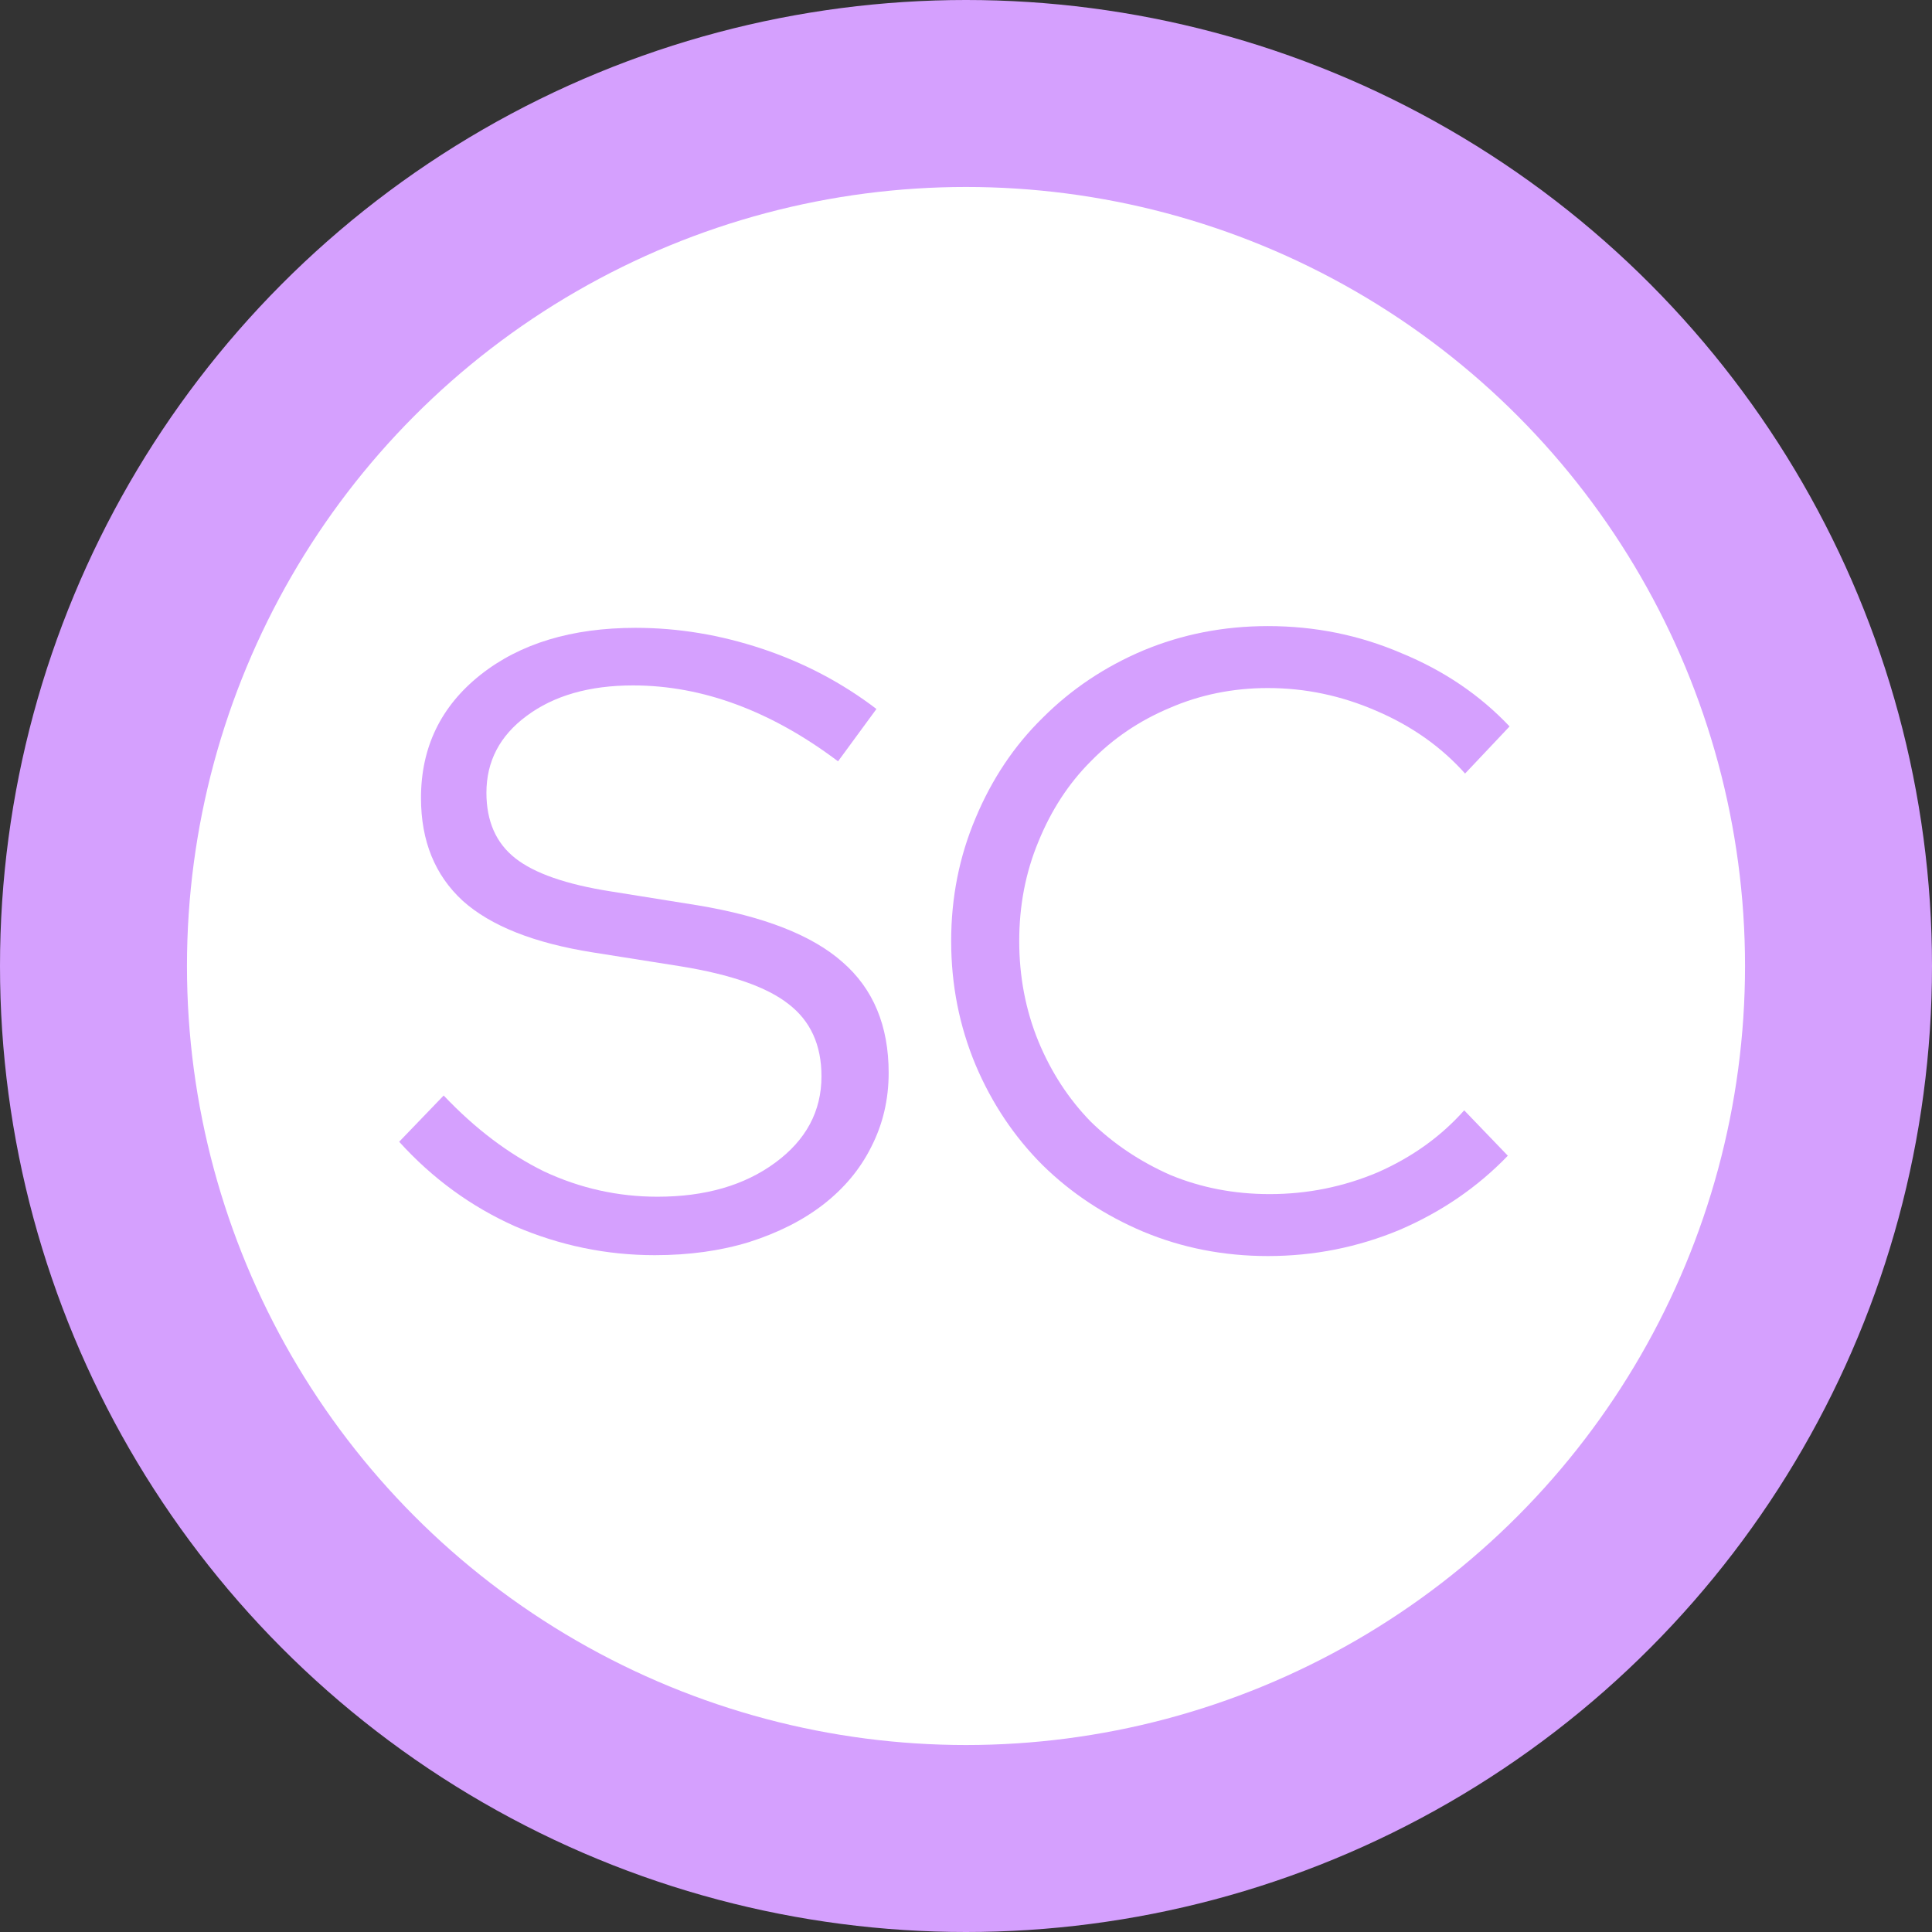 <svg width="31" height="31" viewBox="0 0 31 31" fill="none" xmlns="http://www.w3.org/2000/svg">
<rect x="0" y="0" width="31" height="31" fill="#333333" stroke="none"/>
<circle cx="15.5" cy="15.5" r="15.5" fill="#D5A0FE"/>
<circle cx="15.5" cy="15.5" r="12.5" fill="white"/>
<path d="M6.405 18.32L7.119 17.578C7.623 18.11 8.16 18.516 8.729 18.796C9.308 19.067 9.915 19.202 10.549 19.202C11.315 19.202 11.945 19.02 12.439 18.656C12.934 18.292 13.181 17.83 13.181 17.27C13.181 16.766 13.004 16.379 12.649 16.108C12.304 15.837 11.73 15.637 10.927 15.506L9.513 15.282C8.571 15.133 7.875 14.857 7.427 14.456C6.979 14.045 6.755 13.495 6.755 12.804C6.755 11.992 7.073 11.334 7.707 10.83C8.342 10.326 9.173 10.074 10.199 10.074C10.881 10.074 11.557 10.186 12.229 10.41C12.901 10.634 13.513 10.956 14.063 11.376L13.447 12.216C12.915 11.815 12.374 11.511 11.823 11.306C11.273 11.101 10.717 10.998 10.157 10.998C9.457 10.998 8.888 11.161 8.449 11.488C8.02 11.805 7.805 12.216 7.805 12.72C7.805 13.177 7.959 13.527 8.267 13.77C8.575 14.013 9.084 14.19 9.793 14.302L11.193 14.526C12.257 14.703 13.032 15.007 13.517 15.436C14.012 15.865 14.259 16.458 14.259 17.214C14.259 17.643 14.166 18.04 13.979 18.404C13.802 18.759 13.545 19.067 13.209 19.328C12.883 19.58 12.486 19.781 12.019 19.93C11.562 20.07 11.058 20.14 10.507 20.14C9.733 20.14 8.986 19.986 8.267 19.678C7.558 19.361 6.937 18.908 6.405 18.32Z" fill="#D5A0FE"/>
<path d="M20.372 19.16C20.979 19.16 21.557 19.043 22.108 18.81C22.659 18.567 23.12 18.236 23.494 17.816L24.194 18.544C23.709 19.048 23.13 19.445 22.458 19.734C21.786 20.014 21.081 20.154 20.344 20.154C19.634 20.154 18.967 20.023 18.342 19.762C17.726 19.501 17.189 19.146 16.732 18.698C16.274 18.241 15.915 17.704 15.654 17.088C15.393 16.463 15.262 15.8 15.262 15.1C15.262 14.4 15.393 13.742 15.654 13.126C15.915 12.501 16.274 11.964 16.732 11.516C17.189 11.059 17.726 10.699 18.342 10.438C18.967 10.177 19.634 10.046 20.344 10.046C21.1 10.046 21.814 10.191 22.486 10.48C23.167 10.76 23.746 11.152 24.222 11.656L23.508 12.412C23.125 11.983 22.649 11.647 22.08 11.404C21.52 11.161 20.941 11.04 20.344 11.04C19.784 11.04 19.256 11.147 18.762 11.362C18.276 11.567 17.857 11.852 17.502 12.216C17.147 12.571 16.867 13 16.662 13.504C16.456 13.999 16.354 14.531 16.354 15.1C16.354 15.669 16.456 16.206 16.662 16.71C16.867 17.205 17.147 17.634 17.502 17.998C17.866 18.353 18.291 18.637 18.776 18.852C19.27 19.057 19.802 19.16 20.372 19.16Z" fill="#D5A0FE"/>
</svg>
